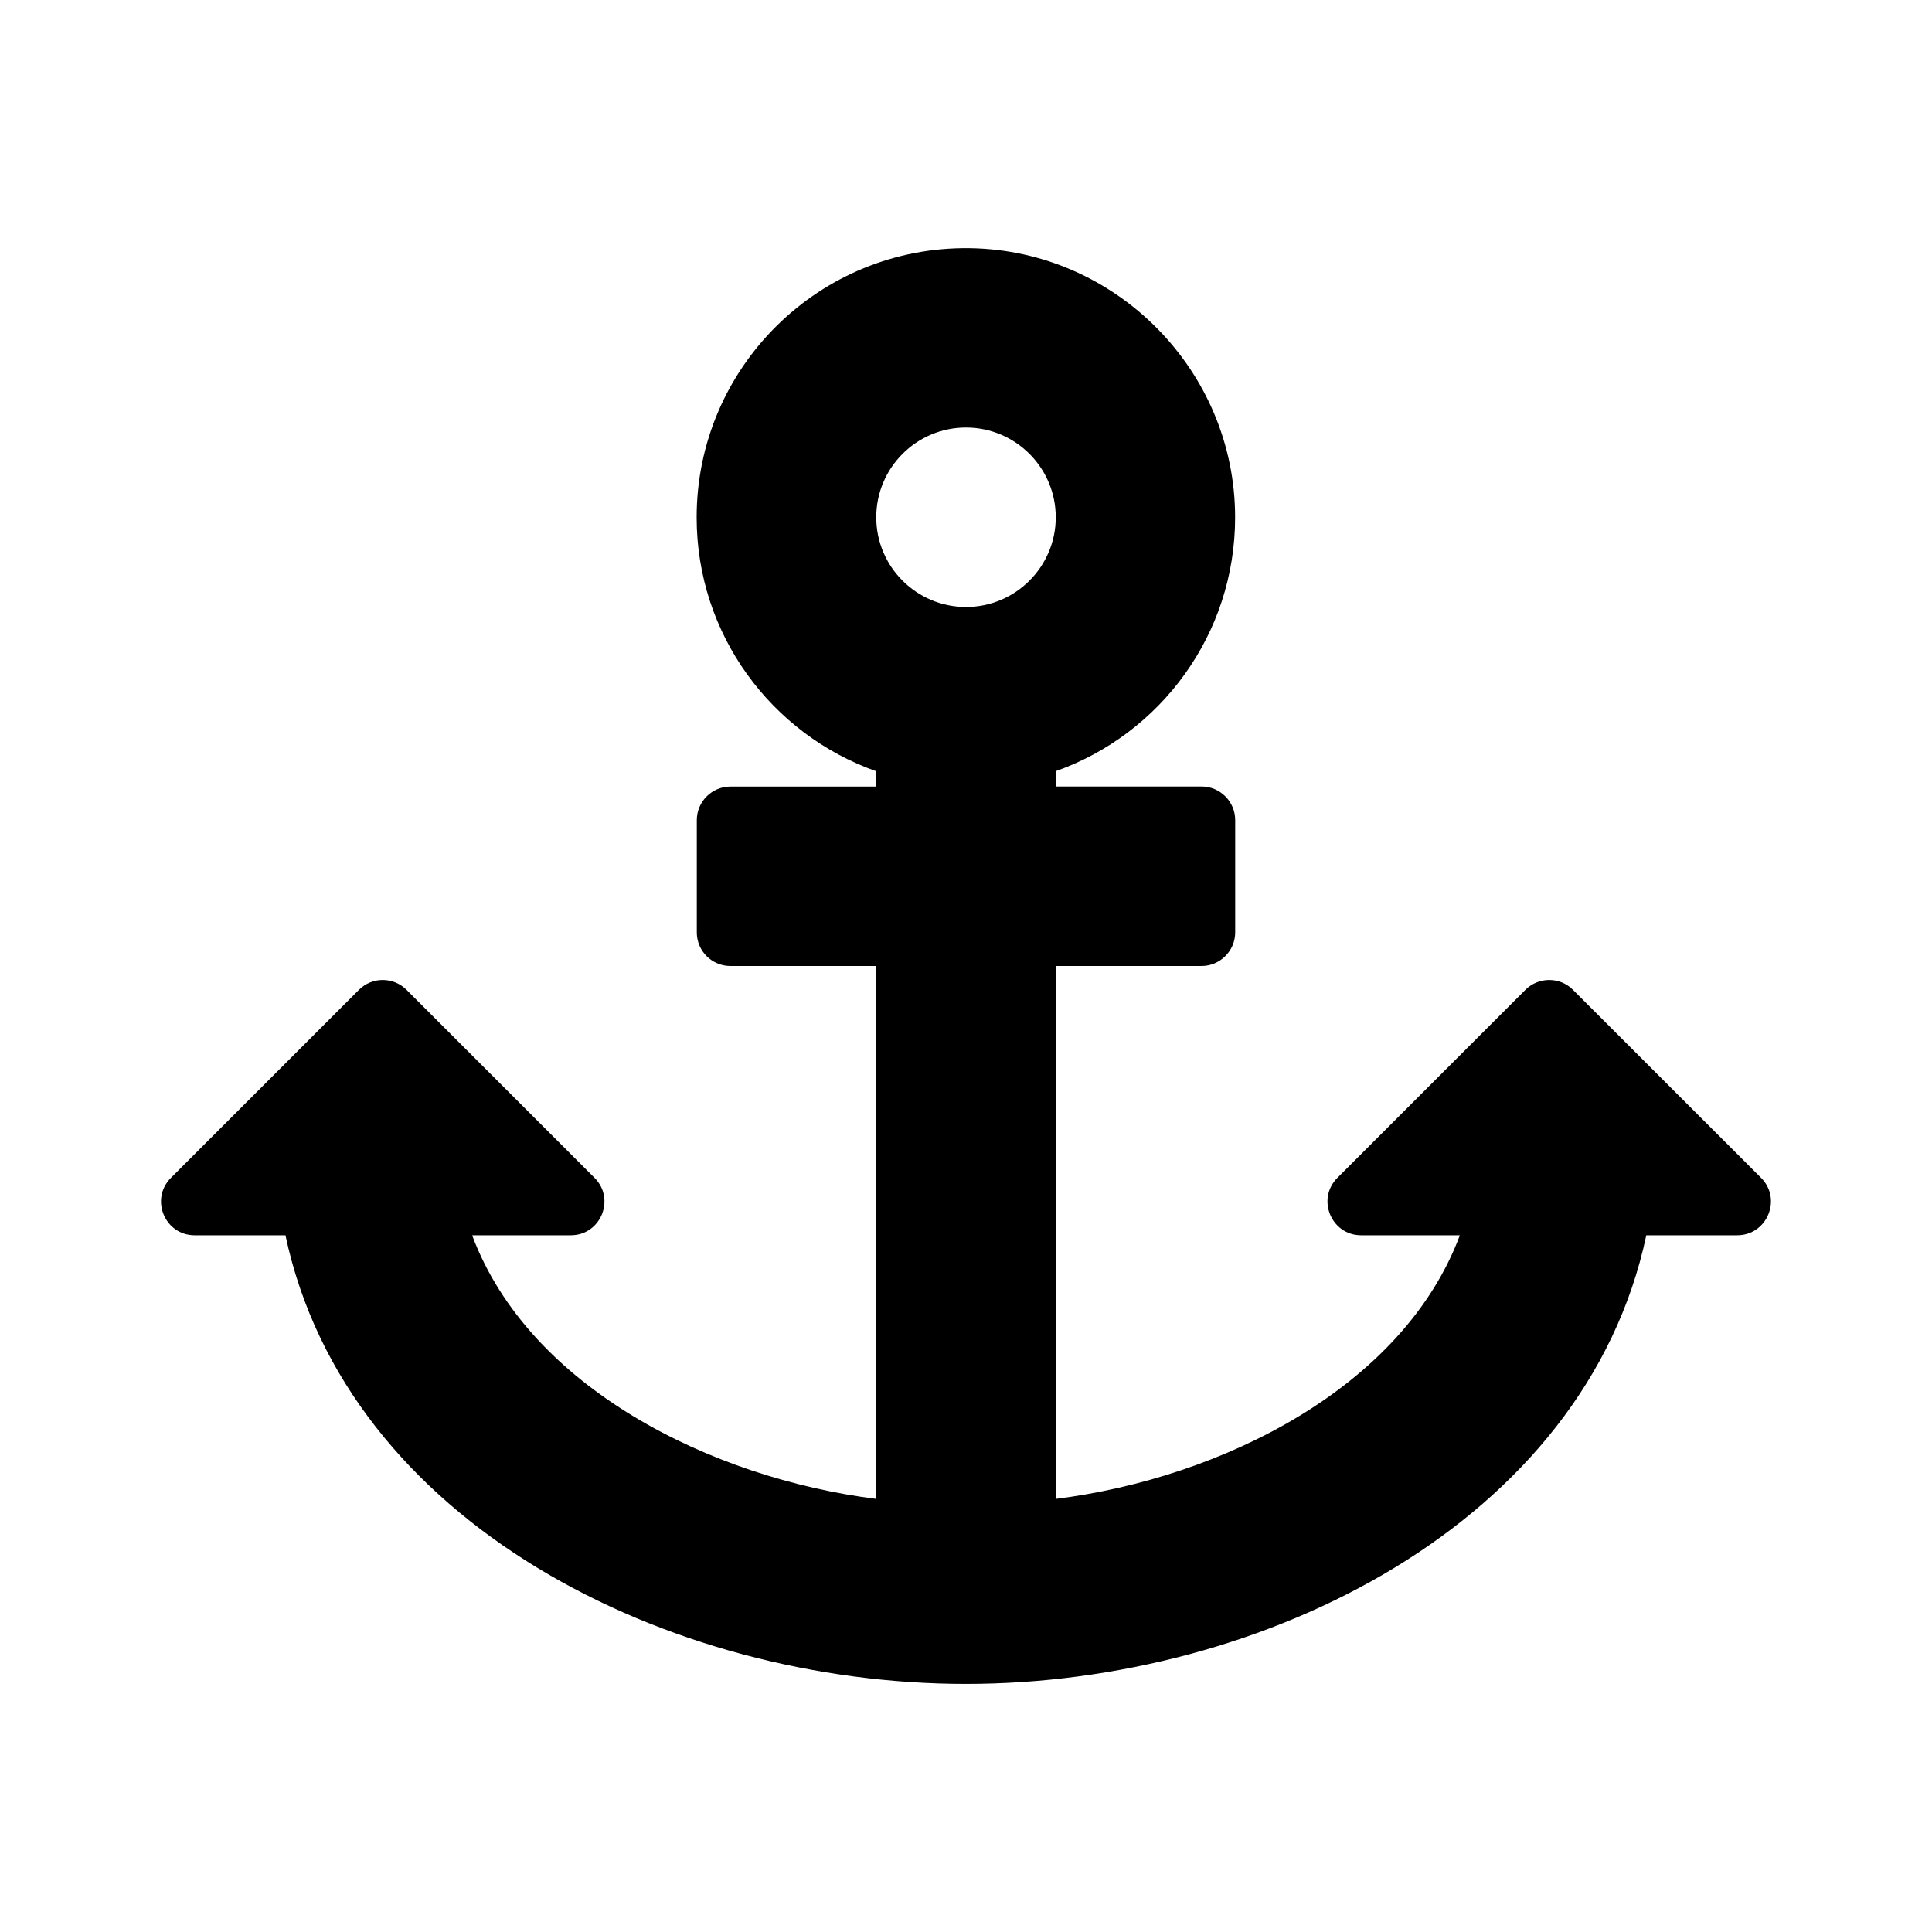 <svg version="1.1" id="master" xmlns="http://www.w3.org/2000/svg" xmlns:xlink="http://www.w3.org/1999/xlink" x="0px" y="0px"
	 width="24px" height="24px" viewBox="0 0 24 24" enable-background="new 0 0 24 24" xml:space="preserve">
<rect fill="none" width="24" height="24"/>
<path d="M2.418,15.345h1.128c0.76,3.579,4.758,5.573,8.453,5.573c3.7,0,7.694-1.999,8.452-5.573h1.129
	c0.372,0,0.56-0.451,0.296-0.714l-2.336-2.335c-0.162-0.163-0.428-0.163-0.591,0l-2.335,2.335c-0.264,0.263-0.077,0.714,0.295,0.714
	h1.226c-0.708,1.893-2.96,3.016-5.021,3.275V12h1.812c0.229,0,0.418-0.187,0.418-0.418v-1.394c0-0.231-0.188-0.418-0.418-0.418
	h-1.812V9.58c1.299-0.459,2.229-1.697,2.229-3.153c0-1.82-1.478-3.319-3.297-3.344c-1.869-0.026-3.392,1.481-3.392,3.344
	c0,1.456,0.931,2.694,2.229,3.153v0.191H9.074c-0.231,0-0.418,0.187-0.418,0.418v1.394C8.656,11.813,8.842,12,9.074,12h1.812v6.62
	c-2.053-0.258-4.314-1.383-5.021-3.275h1.225c0.373,0,0.559-0.451,0.295-0.714l-2.335-2.335c-0.163-0.163-0.428-0.163-0.591,0
	l-2.335,2.335C1.86,14.894,2.046,15.345,2.418,15.345z M12,5.311c0.615,0,1.115,0.5,1.115,1.115c0,0.614-0.5,1.114-1.115,1.114
	c-0.615,0-1.115-0.5-1.115-1.114C10.885,5.811,11.385,5.311,12,5.311z"/>
</svg>

